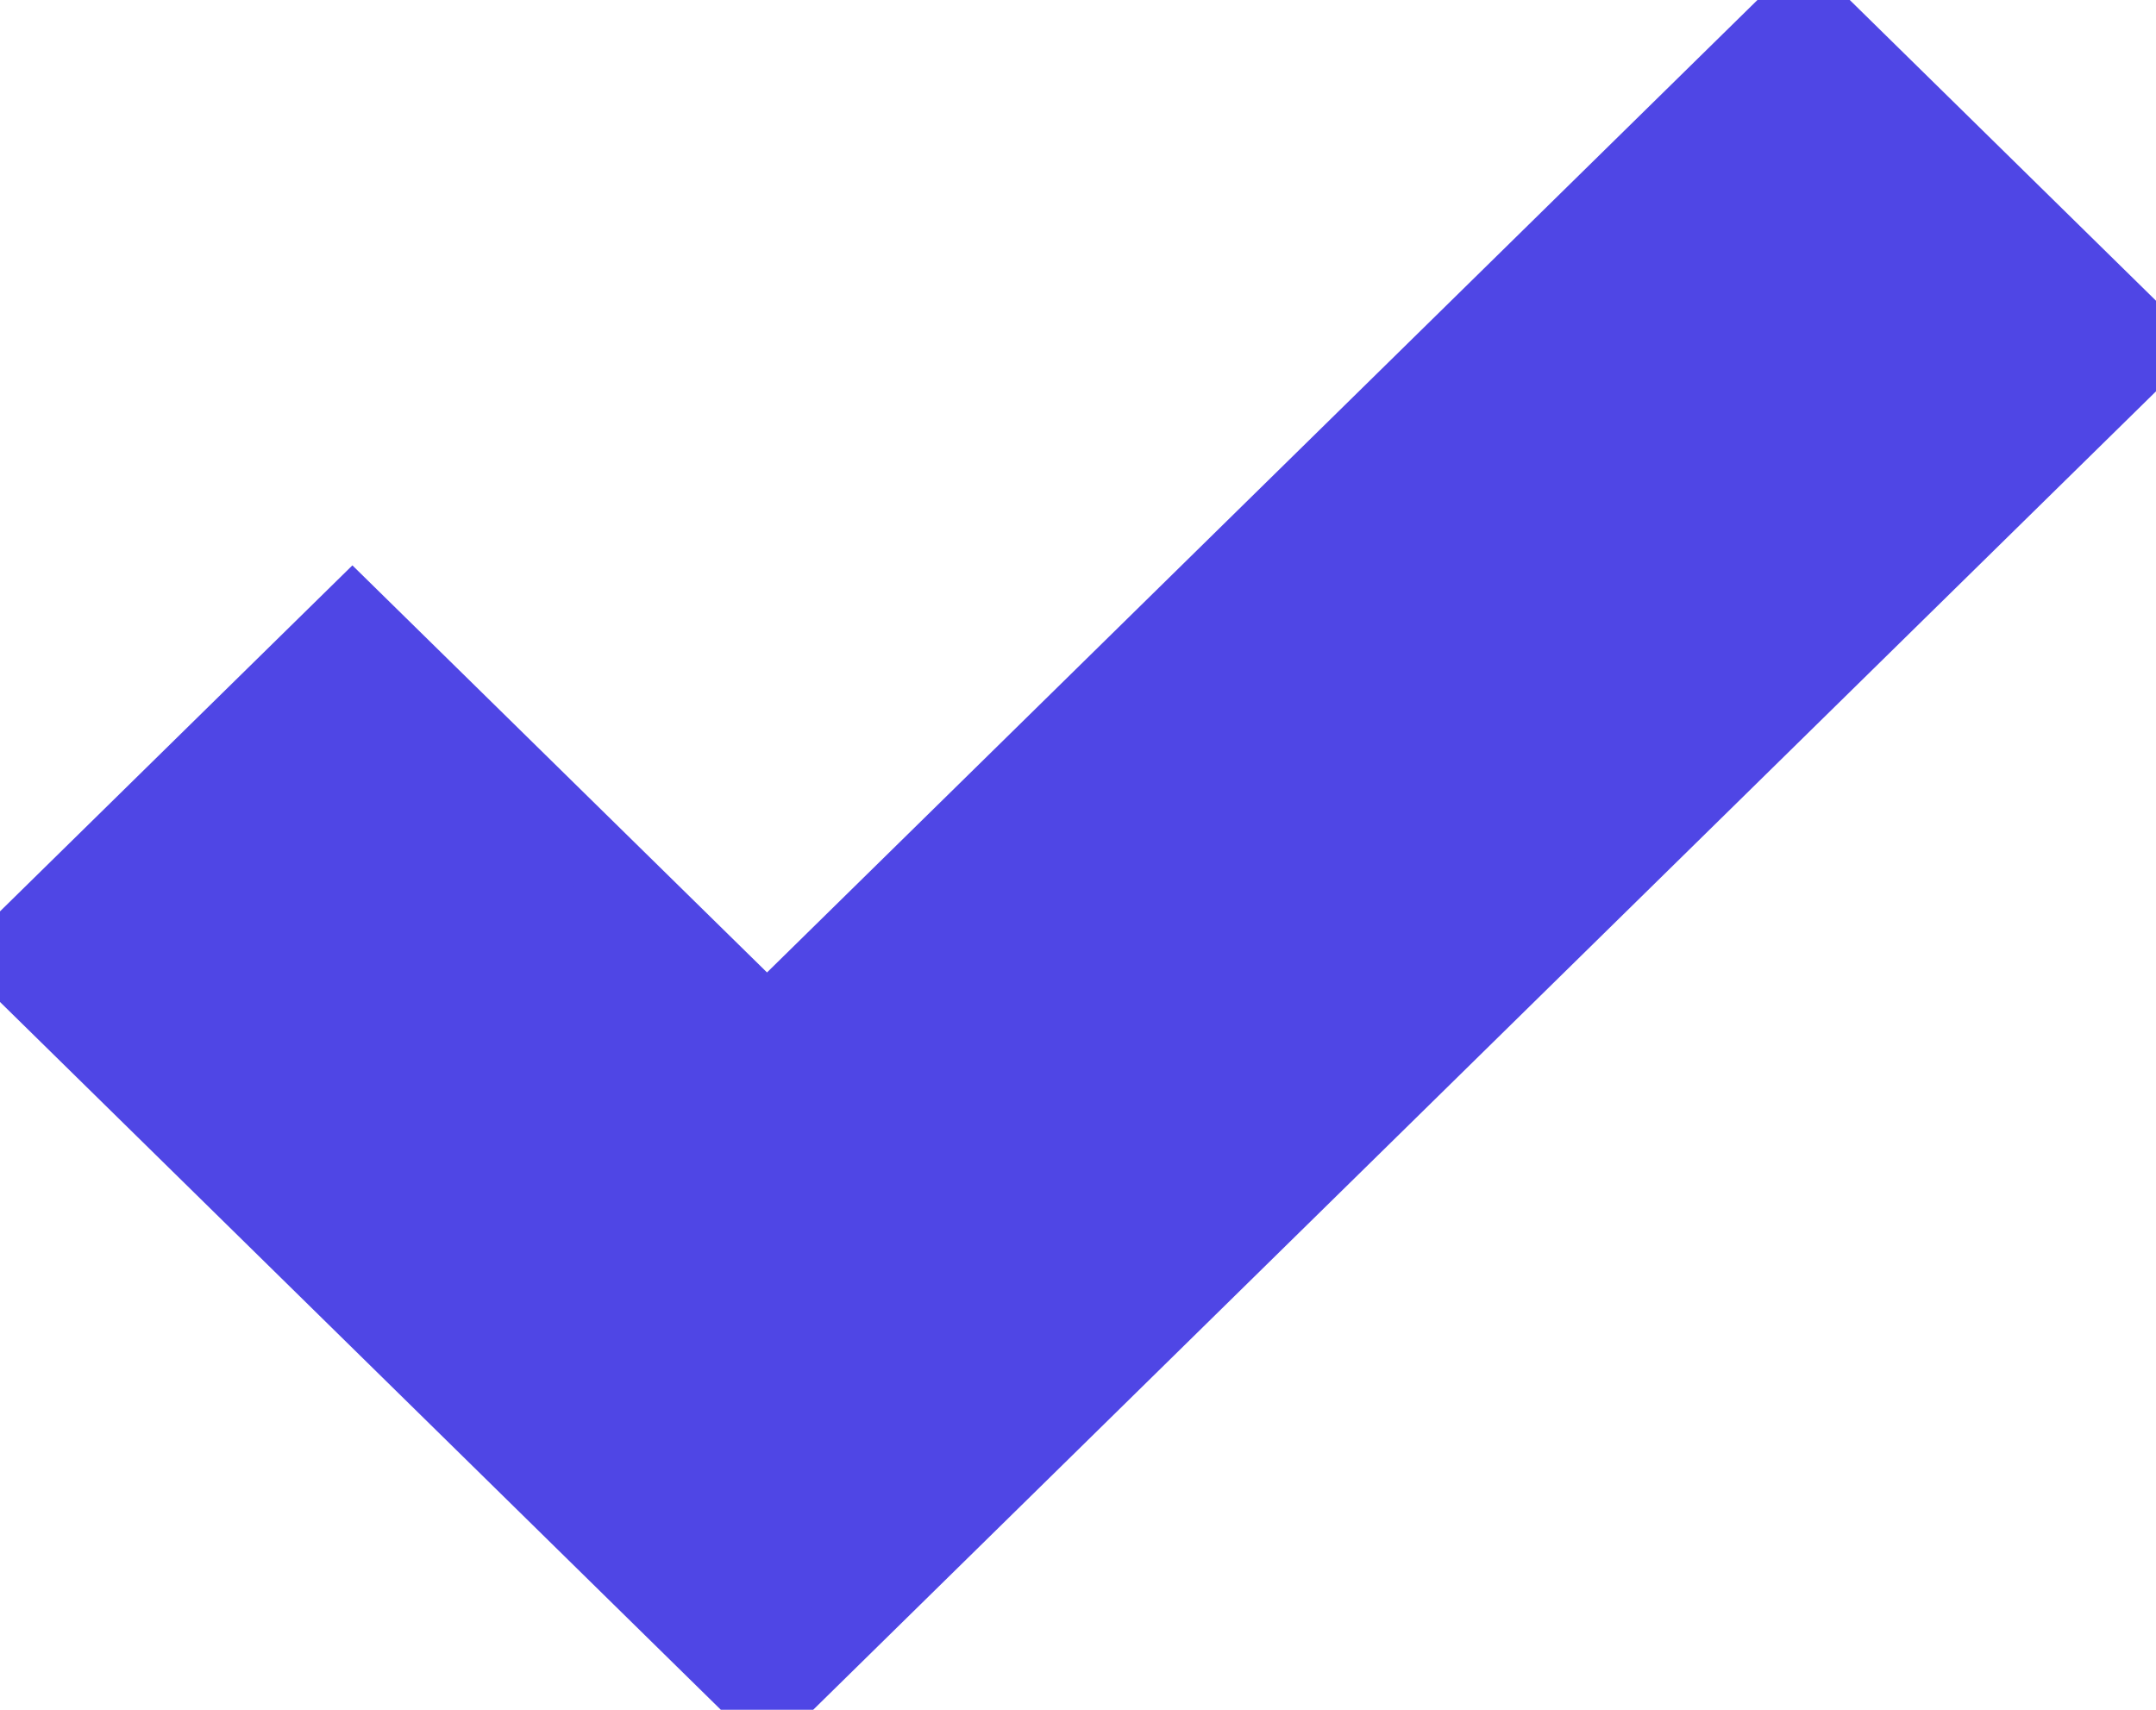 <svg width="29" height="23" viewBox="0 0 29 23" fill="none" xmlns="http://www.w3.org/2000/svg">
<g clip-path="url(#clip0_66_5)">
<path fill-rule="evenodd" clip-rule="evenodd" d="M0.093 12.869L4.74 8.306L10.317 13.782L24.26 0.091L28.907 4.655L10.317 22.909L0.093 12.869Z" fill="#4F46E5" stroke="#4F46E5"/>
</g>
<defs>
<clipPath id="clip0_66_5">
<rect width="29" height="23" fill="white"/>
</clipPath>
</defs>
</svg>
<!-- #4CAF50 -->